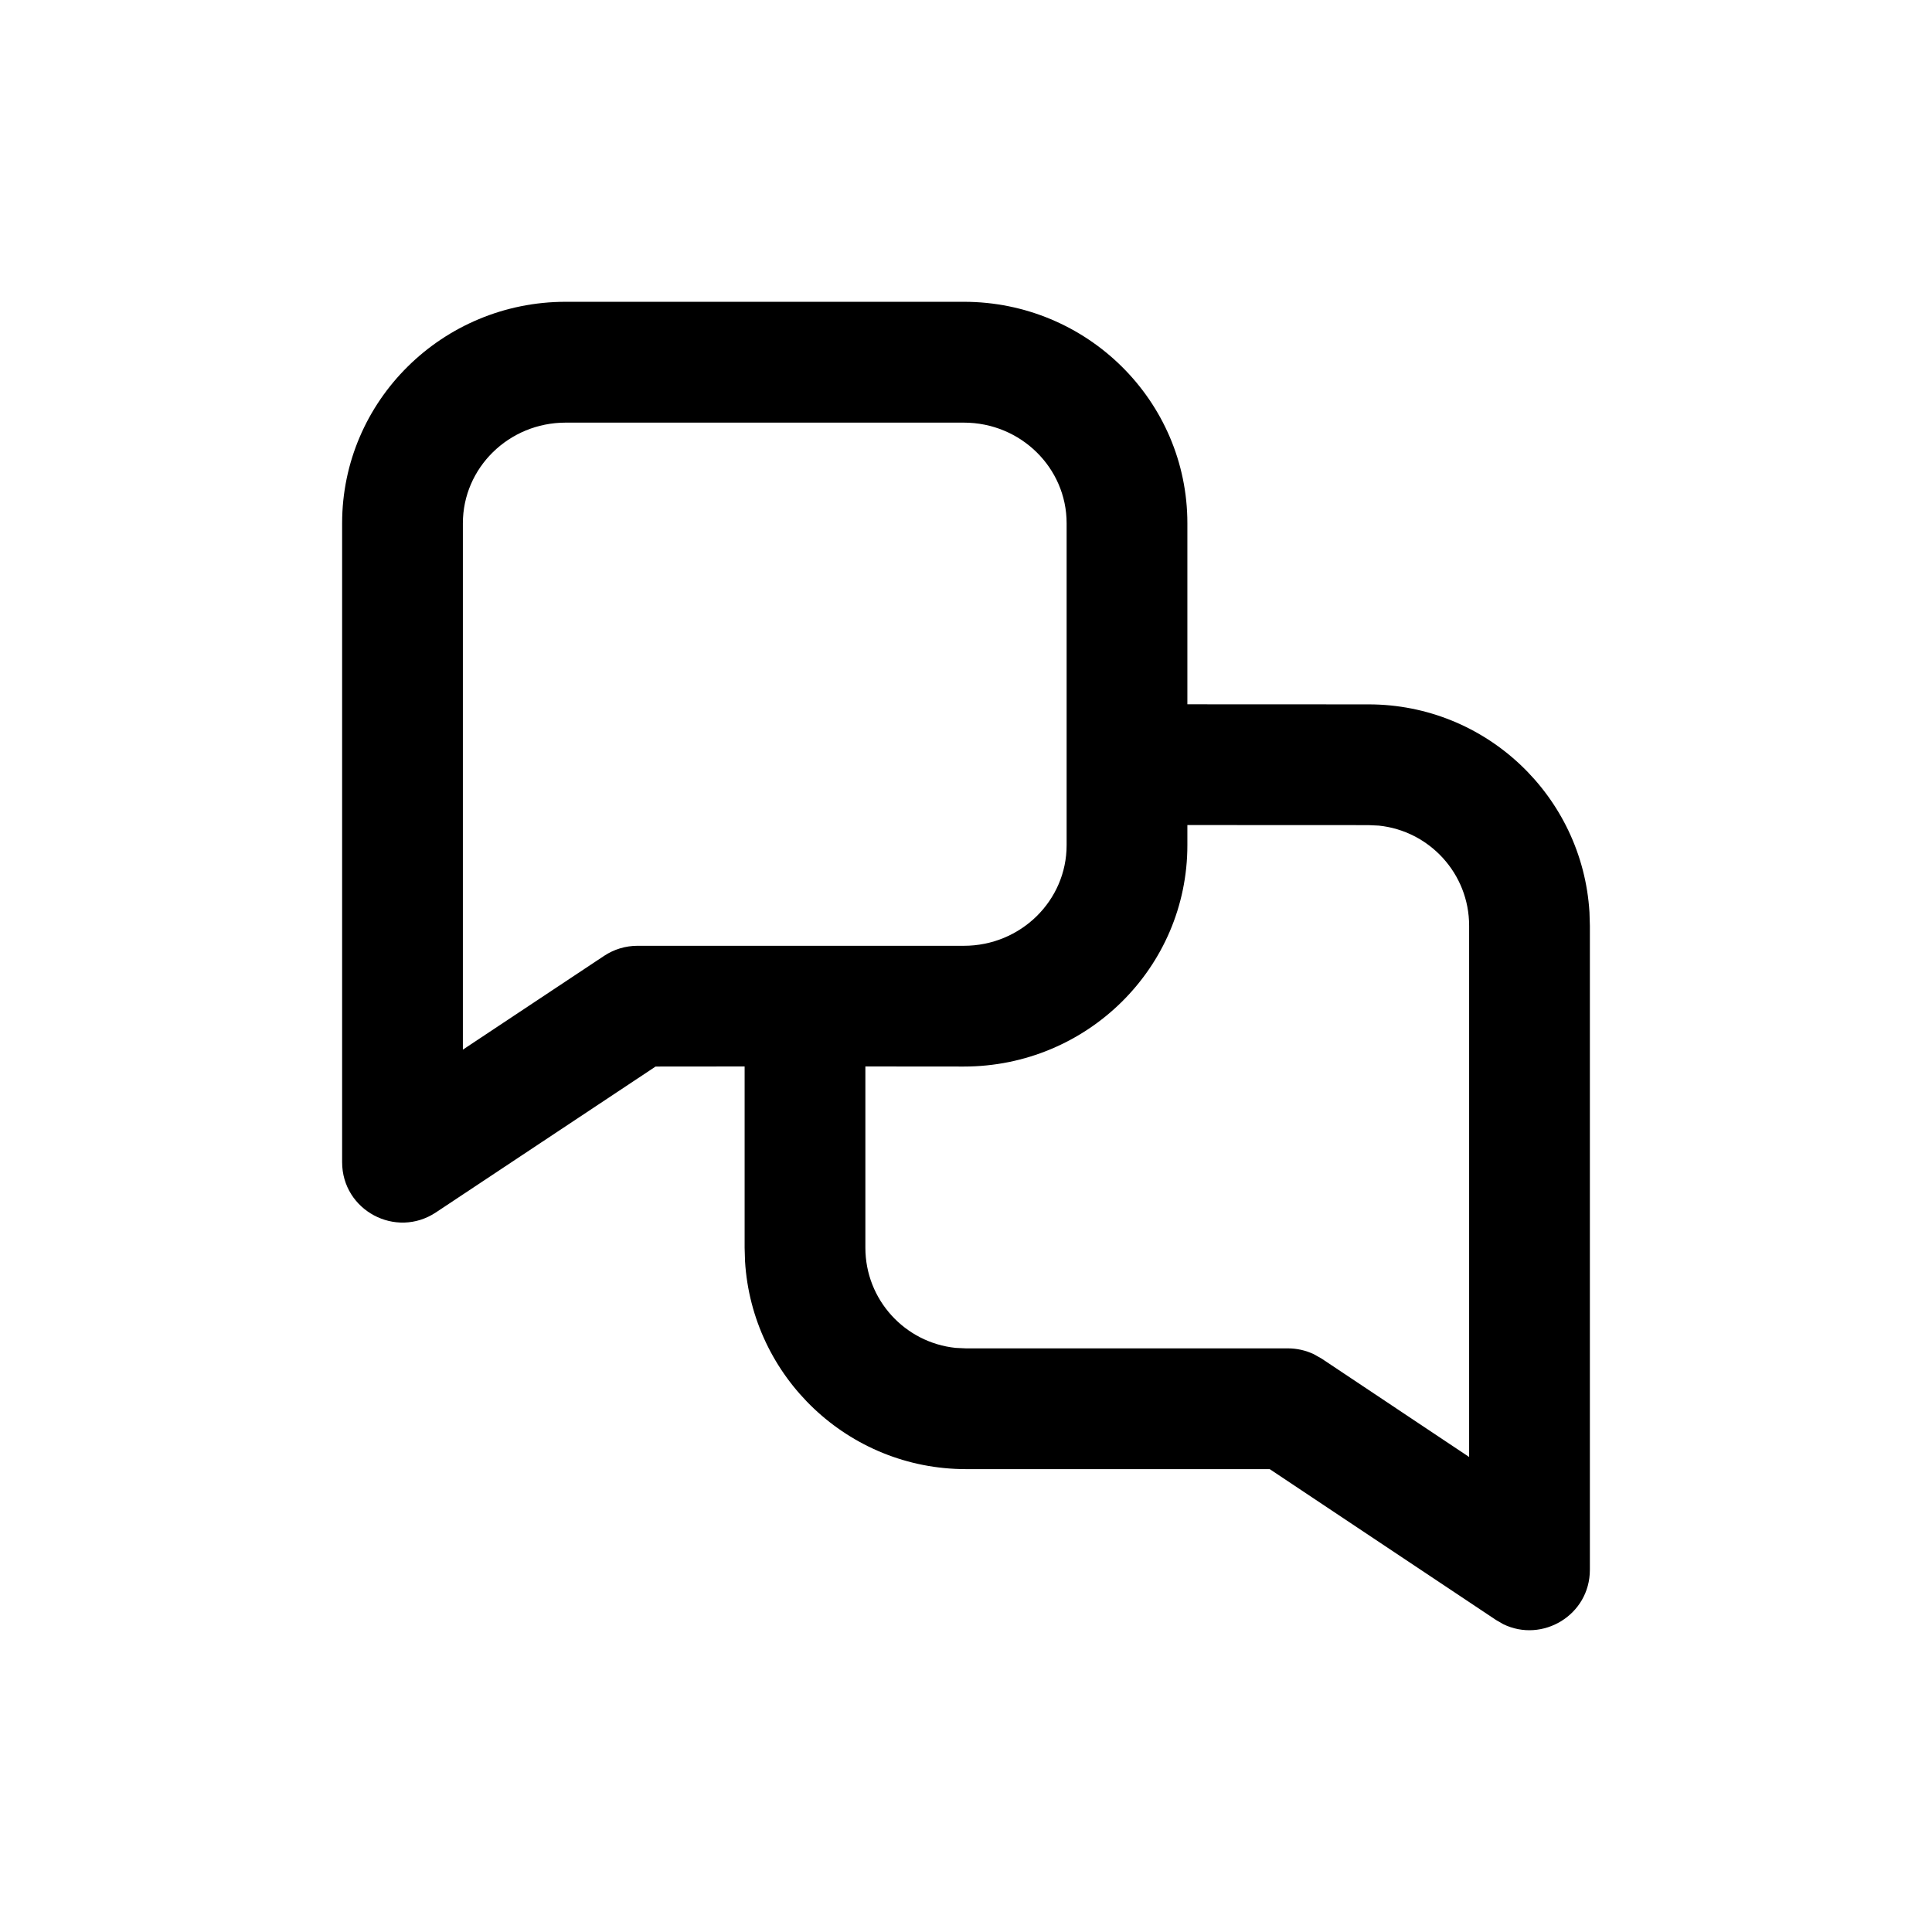 <svg width="24" height="24" viewBox="0 0 24 24" xmlns="http://www.w3.org/2000/svg">
  <path d="M11.973,3.749 C13.504,3.749 14.75,4.979 14.75,6.5 L14.75,8.749 L17,8.75 C18.462,8.75 19.658,9.892 19.745,11.333 L19.75,11.5 L19.75,19.5 C19.75,20.064 19.159,20.413 18.674,20.176 L18.584,20.124 L15.773,18.25 L12,18.25 C10.538,18.25 9.342,17.108 9.255,15.667 L9.25,15.5 L9.25,13.248 L8.144,13.249 L5.415,15.061 C4.916,15.392 4.25,15.035 4.25,14.437 L4.25,6.5 C4.25,4.979 5.496,3.749 7.027,3.749 L11.973,3.749 Z M14.75,10.499 C14.75,12.021 13.504,13.249 11.973,13.249 L10.75,13.248 L10.75,15.5 C10.75,16.147 11.242,16.679 11.872,16.744 L12,16.75 L16,16.75 C16.111,16.75 16.22,16.775 16.32,16.822 L16.416,16.876 L18.25,18.099 L18.25,11.5 C18.25,10.853 17.758,10.321 17.128,10.256 L17,10.25 L14.75,10.249 L14.75,10.499 Z M11.973,5.25 L7.027,5.25 C6.32,5.25 5.75,5.812 5.75,6.5 L5.75,13.039 L7.503,11.875 C7.626,11.793 7.771,11.749 7.918,11.749 L11.973,11.749 C12.68,11.749 13.25,11.188 13.25,10.499 L13.25,6.5 C13.25,5.812 12.68,5.25 11.973,5.25 Z"/>
</svg>
